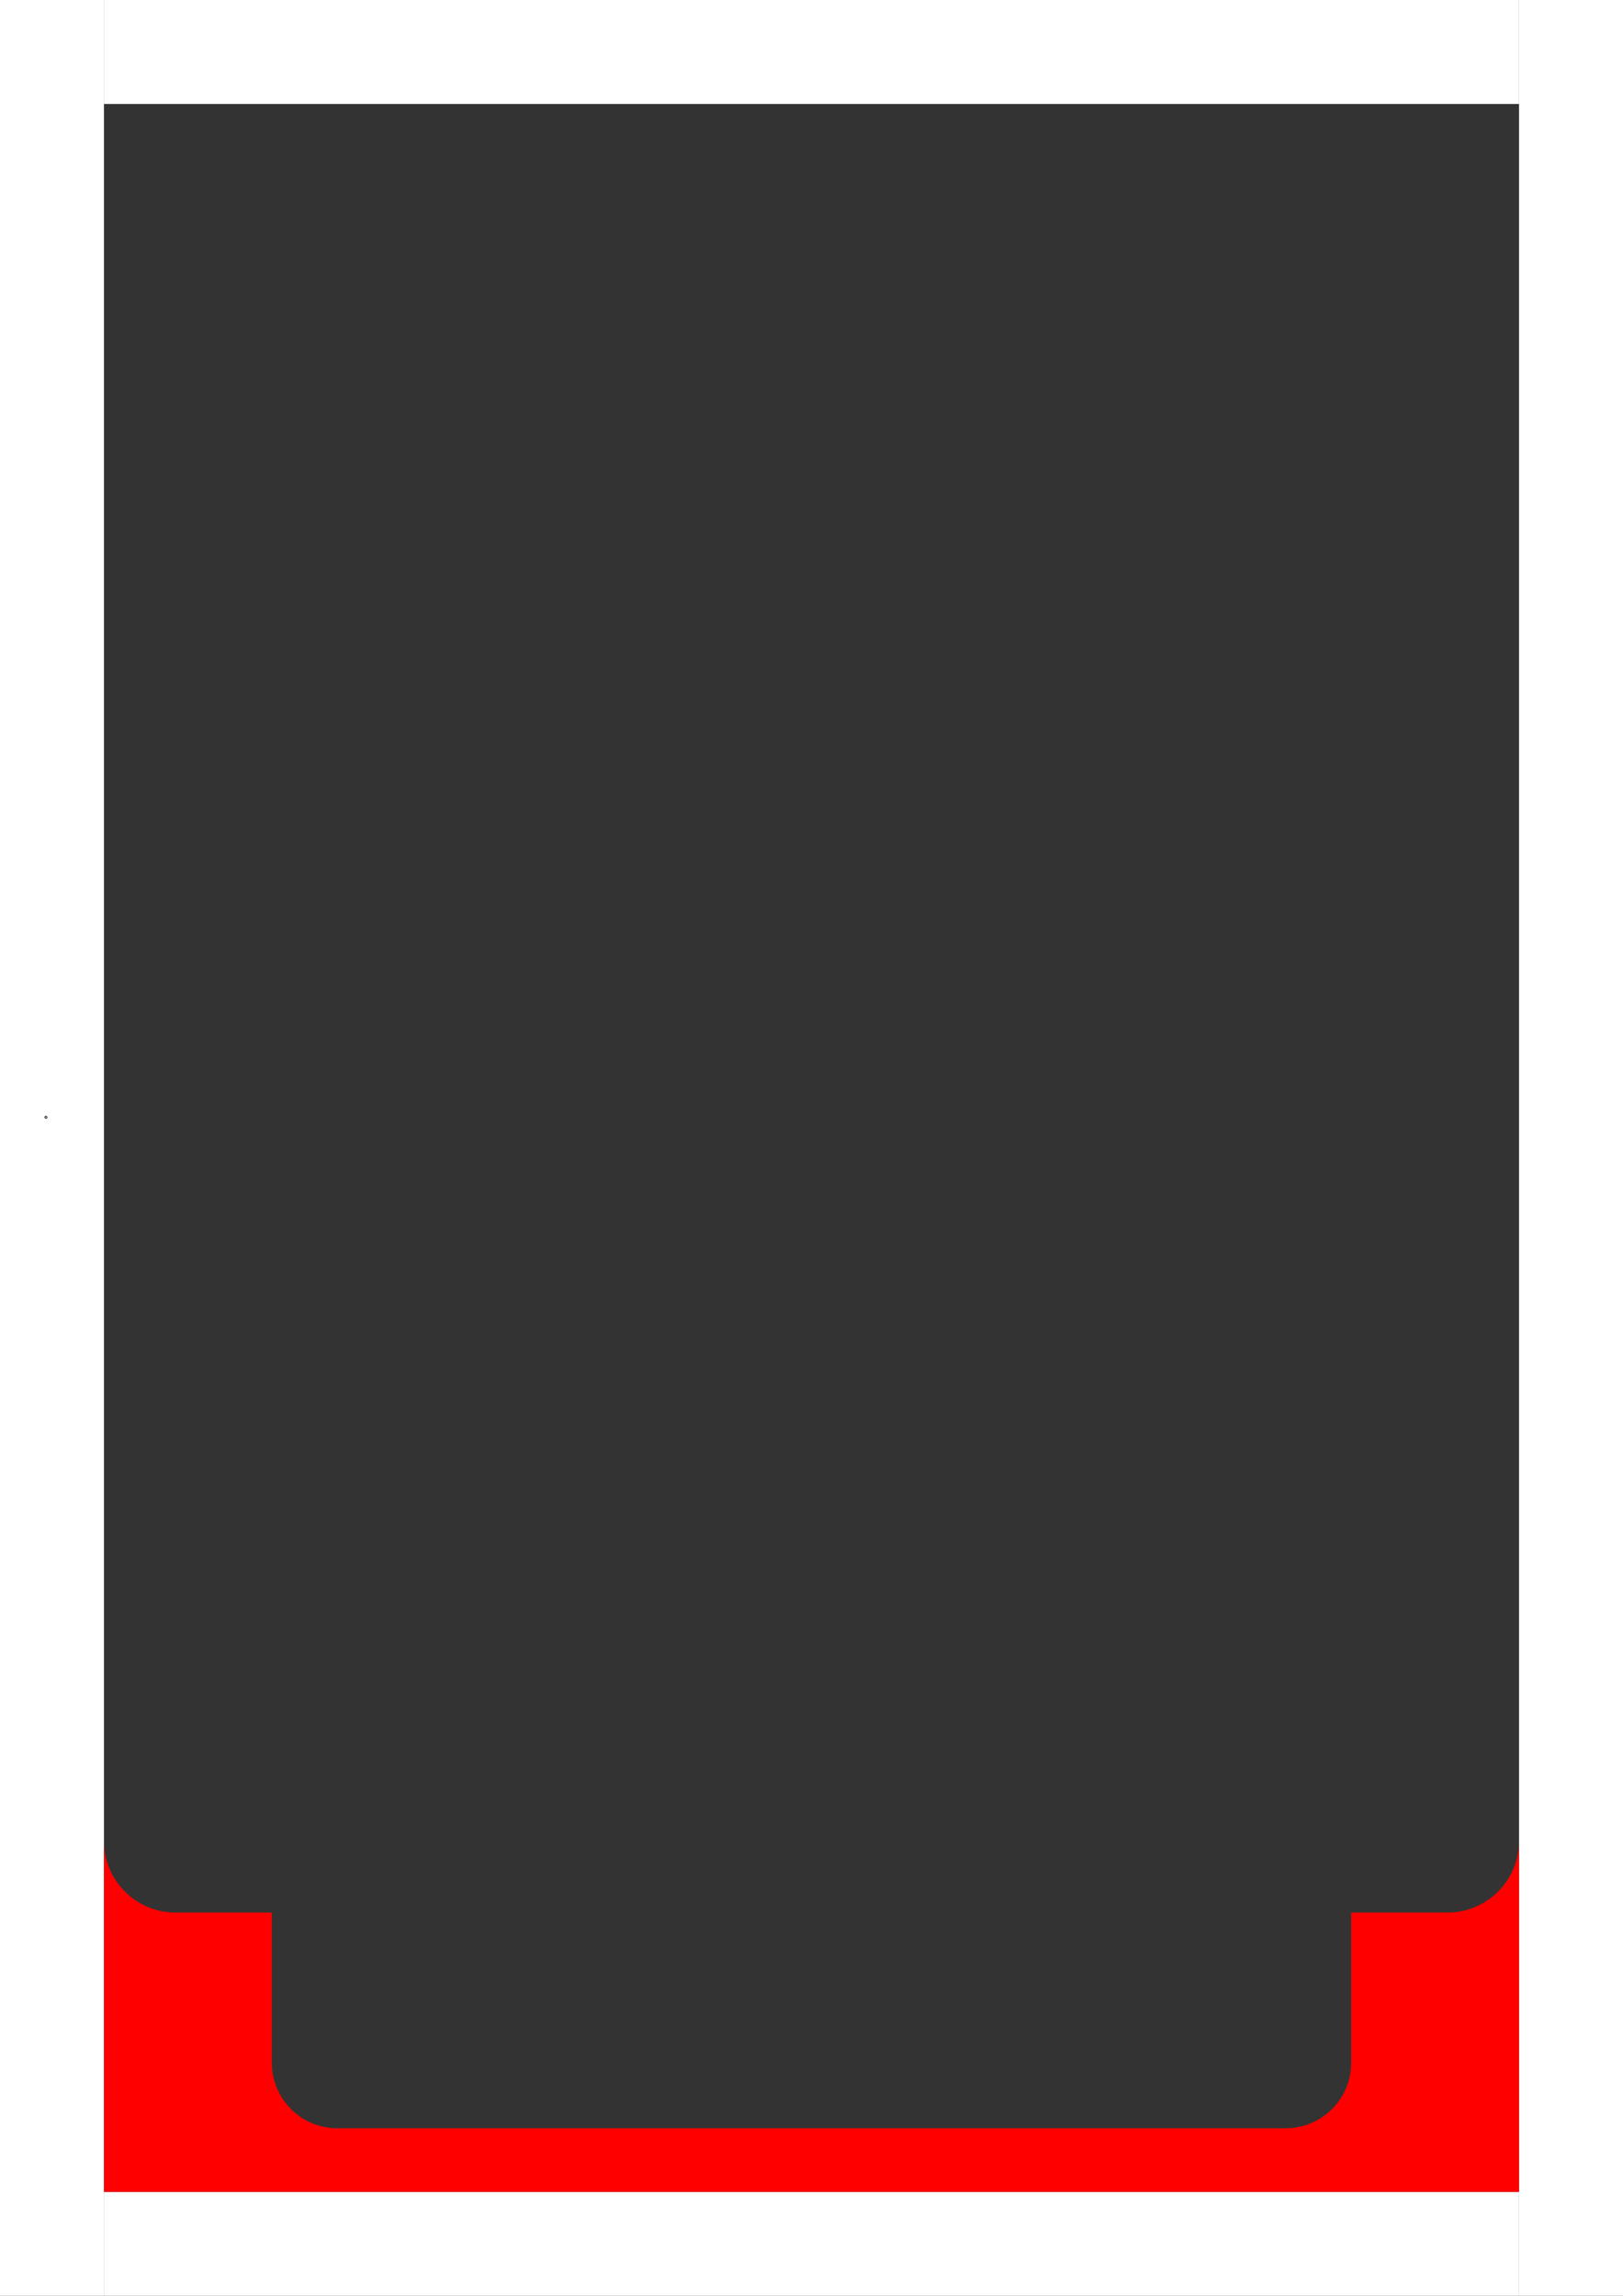 <?xml version="1.0" encoding="UTF-8" standalone="no"?>
<!-- Created with Inkscape (http://www.inkscape.org/) -->

<svg
   width="210mm"
   height="297mm"
   viewBox="0 0 210 297"
   version="1.1"
   id="svg5"
   inkscape:version="1.2.1 (9c6d41e410, 2022-07-14)"
   sodipodi:docname="level-base.svg"
   xmlns:inkscape="http://www.inkscape.org/namespaces/inkscape"
   xmlns:sodipodi="http://sodipodi.sourceforge.net/DTD/sodipodi-0.dtd"
   xmlns="http://www.w3.org/2000/svg"
   xmlns:svg="http://www.w3.org/2000/svg">
  <rect x="0" y="0" width="210" height="297" fill="#333333" stroke="none"/>
  <sodipodi:namedview
     id="namedview7"
     pagecolor="#505050"
     bordercolor="#ffffff"
     borderopacity="1"
     inkscape:showpageshadow="0"
     inkscape:pageopacity="0"
     inkscape:pagecheckerboard="1"
     inkscape:deskcolor="#505050"
     inkscape:document-units="mm"
     showgrid="false"
     inkscape:zoom="1"
     inkscape:cx="321.5"
     inkscape:cy="514"
     inkscape:window-width="1856"
     inkscape:window-height="1011"
     inkscape:window-x="64"
     inkscape:window-y="1447"
     inkscape:window-maximized="1"
     inkscape:current-layer="layer1" />
  <defs
     id="defs2" />
  <g
     inkscape:label="Layer 1"
     inkscape:groupmode="layer"
     id="layer1">
    <g
       id="g356">
      <path
         id="rect111"
         style="fill:#ffffff;stroke-width:0.281"
         transform="scale(1,-1)"
         d="M 0,-297 H 13.452 V 0 H 0 Z" />
      <path
         id="rect111-3"
         style="fill:#ffffff;stroke-width:0.281"
         transform="scale(1,-1)"
         d="M 196.548,-297 H 210 V 0 h -13.452 z" />
      <path
         id="rect111-6"
         style="fill:#ffffff;stroke-width:0.221"
         transform="rotate(-90)"
         d="m -297,13.452 h 13.452 V 196.548 H -297 Z" />
      <path
         id="rect111-6-7"
         style="fill:#ffffff;stroke-width:0.221"
         transform="rotate(-90)"
         d="M -13.452,13.452 H 0 V 196.548 h -13.452 z" />
      <path
         id="path272"
         style="fill:#ffffff;stroke:#000000;stroke-width:0.265"
         d="m 5.988,144.539 a 0.047,0.047 0 0 1 -0.047,0.047 0.047,0.047 0 0 1 -0.047,-0.047 0.047,0.047 0 0 1 0.047,-0.047 0.047,0.047 0 0 1 0.047,0.047 z" />
    </g>
    <path
       id="rect470"
       style="fill:#ff0000;stroke-width:0.265"
       d="M 13.451 238.152 L 13.451 283.549 L 196.549 283.549 L 196.549 238.152 A 9.269 9.269 0 0 1 187.28 247.421 L 174.829 247.421 L 174.829 266.854 A 8.469 8.469 0 0 1 166.36 275.323 L 43.64 275.323 A 8.469 8.469 0 0 1 35.171 266.854 L 35.171 247.421 L 22.72 247.421 A 9.269 9.269 0 0 1 13.451 238.152 z " />
  </g>
</svg>
